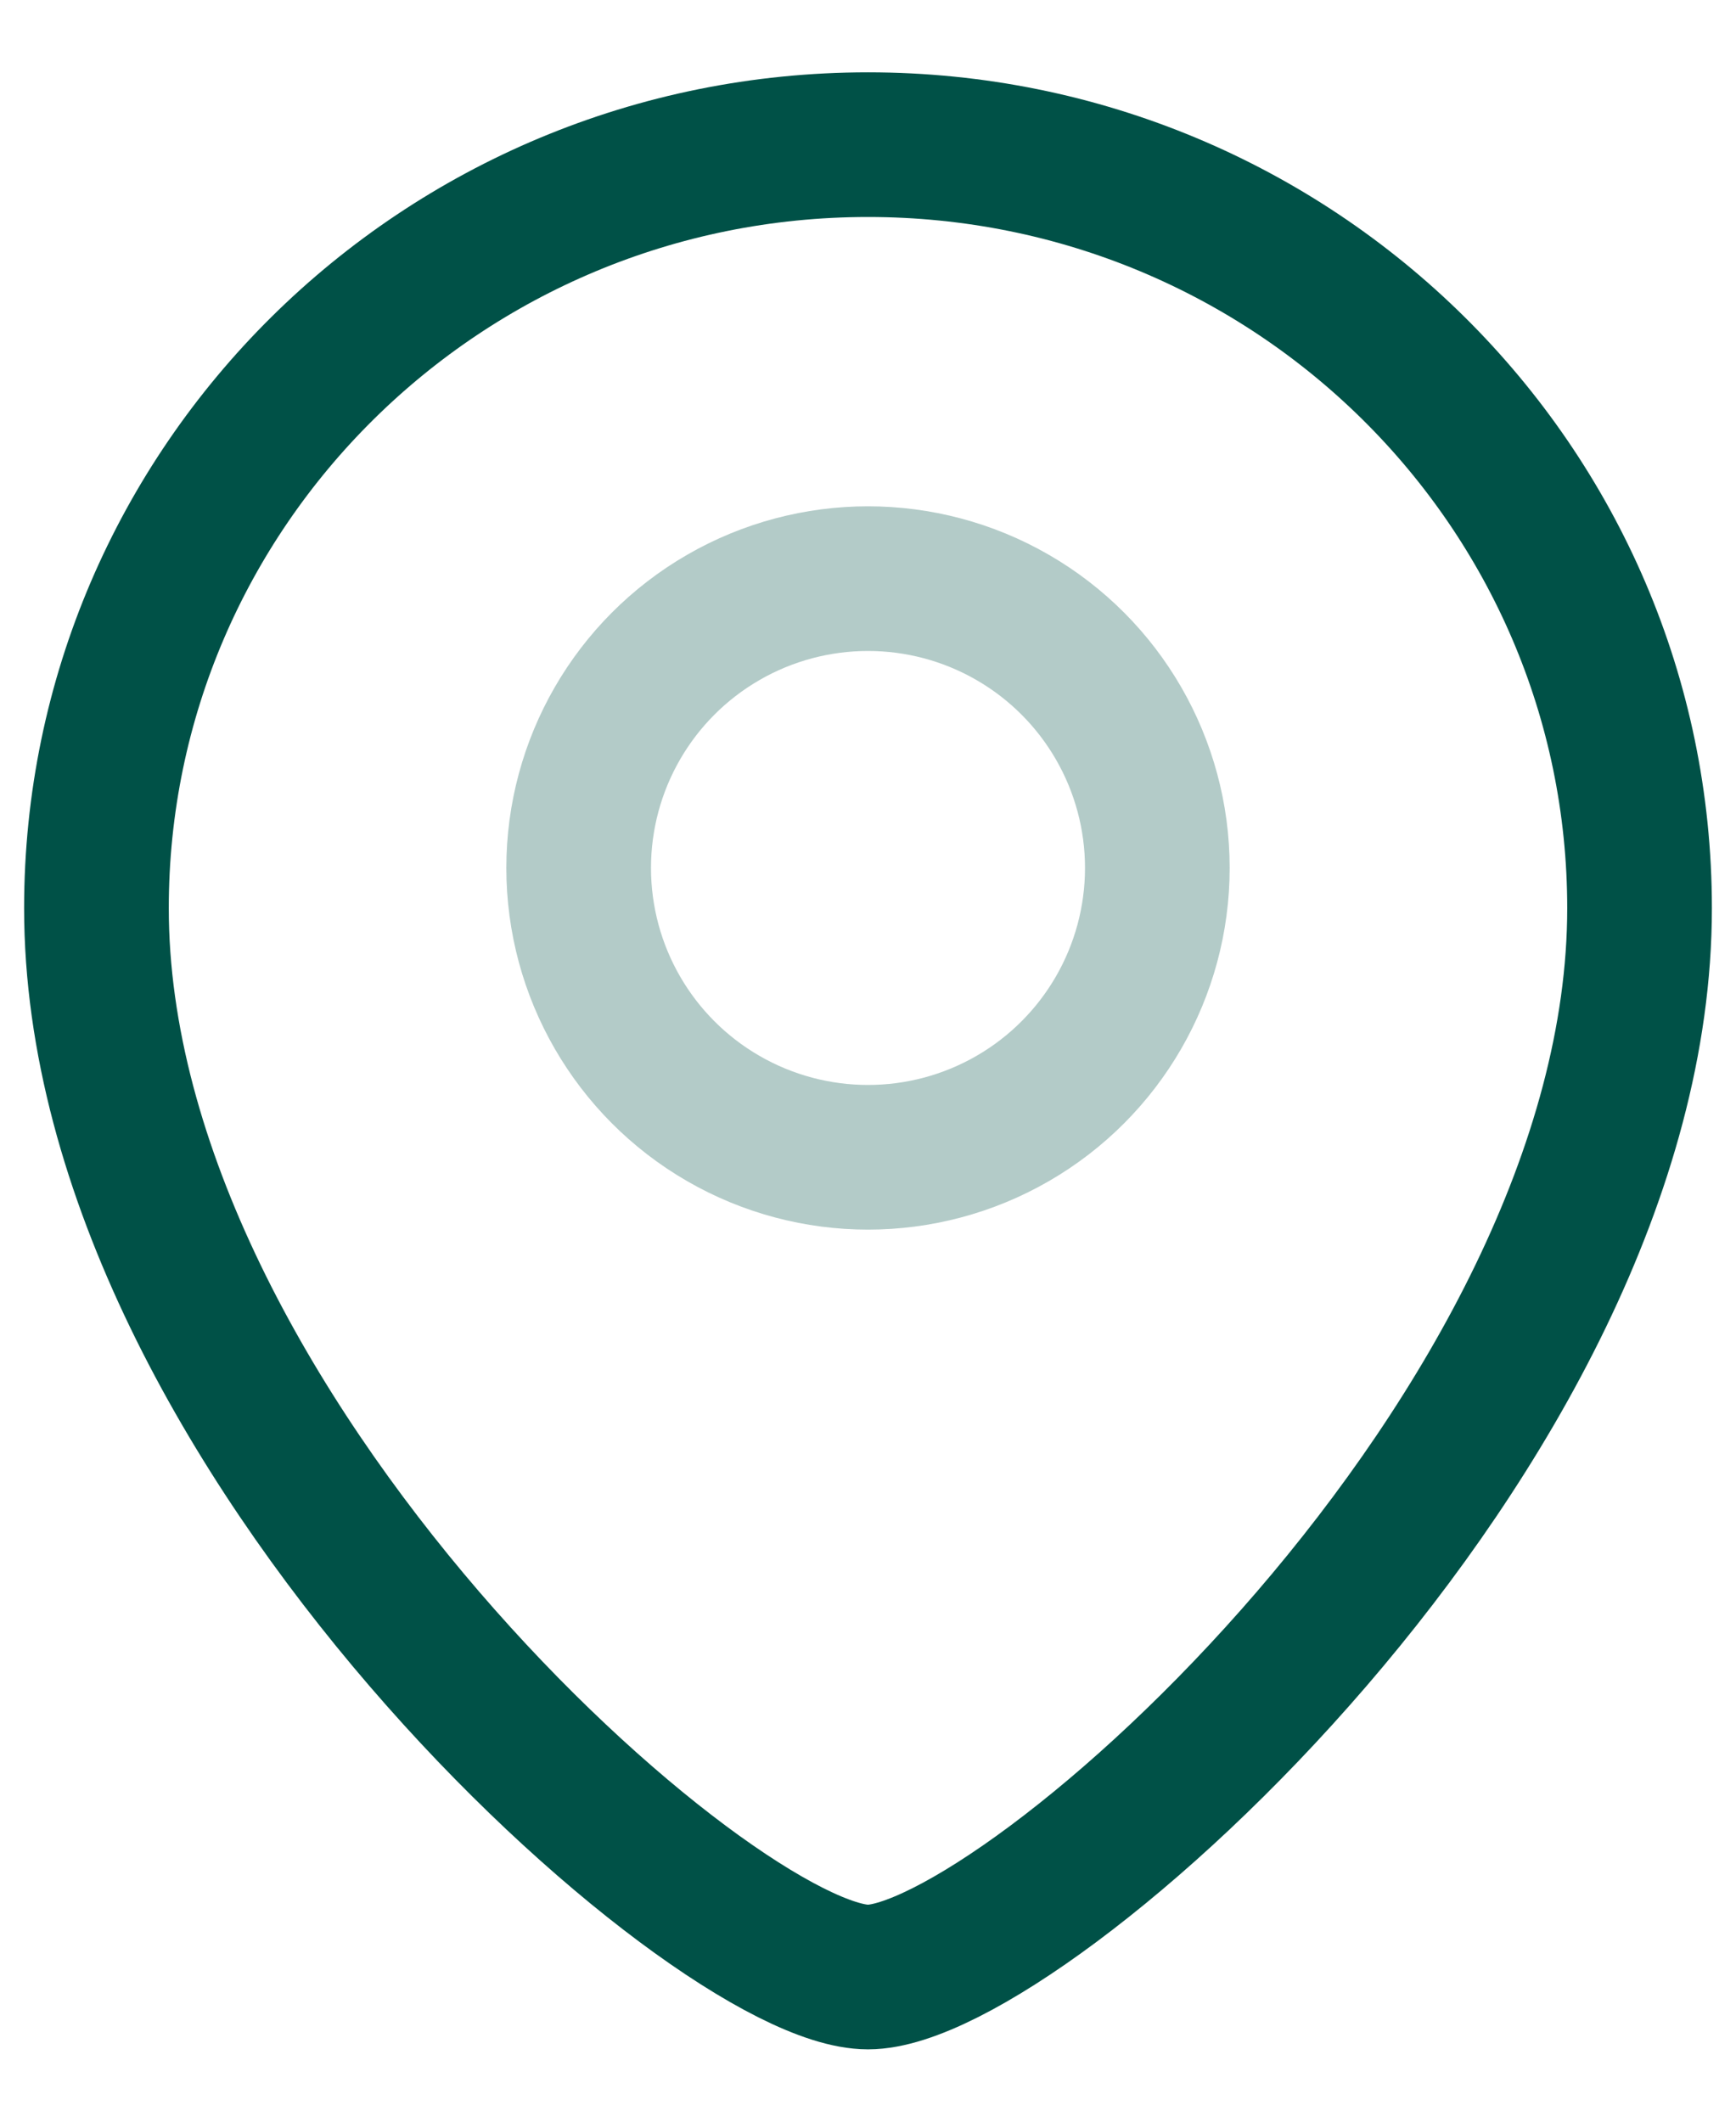 <svg width="18" height="22" viewBox="0 0 18 22" fill="none" xmlns="http://www.w3.org/2000/svg">
<path d="M17 9.417C17 14.845 10.6 20.5 9 20.5C7.4 20.5 1 14.845 1 9.417C1 5.044 4.582 1.5 9 1.5C13.418 1.5 17 5.044 17 9.417Z" stroke="#005147" stroke-width="1.5"/>
<circle opacity="0.3" cx="3" cy="3" r="3" transform="matrix(-1 0 0 1 12 6)" stroke="#005147" stroke-width="1.5"/>
</svg>
